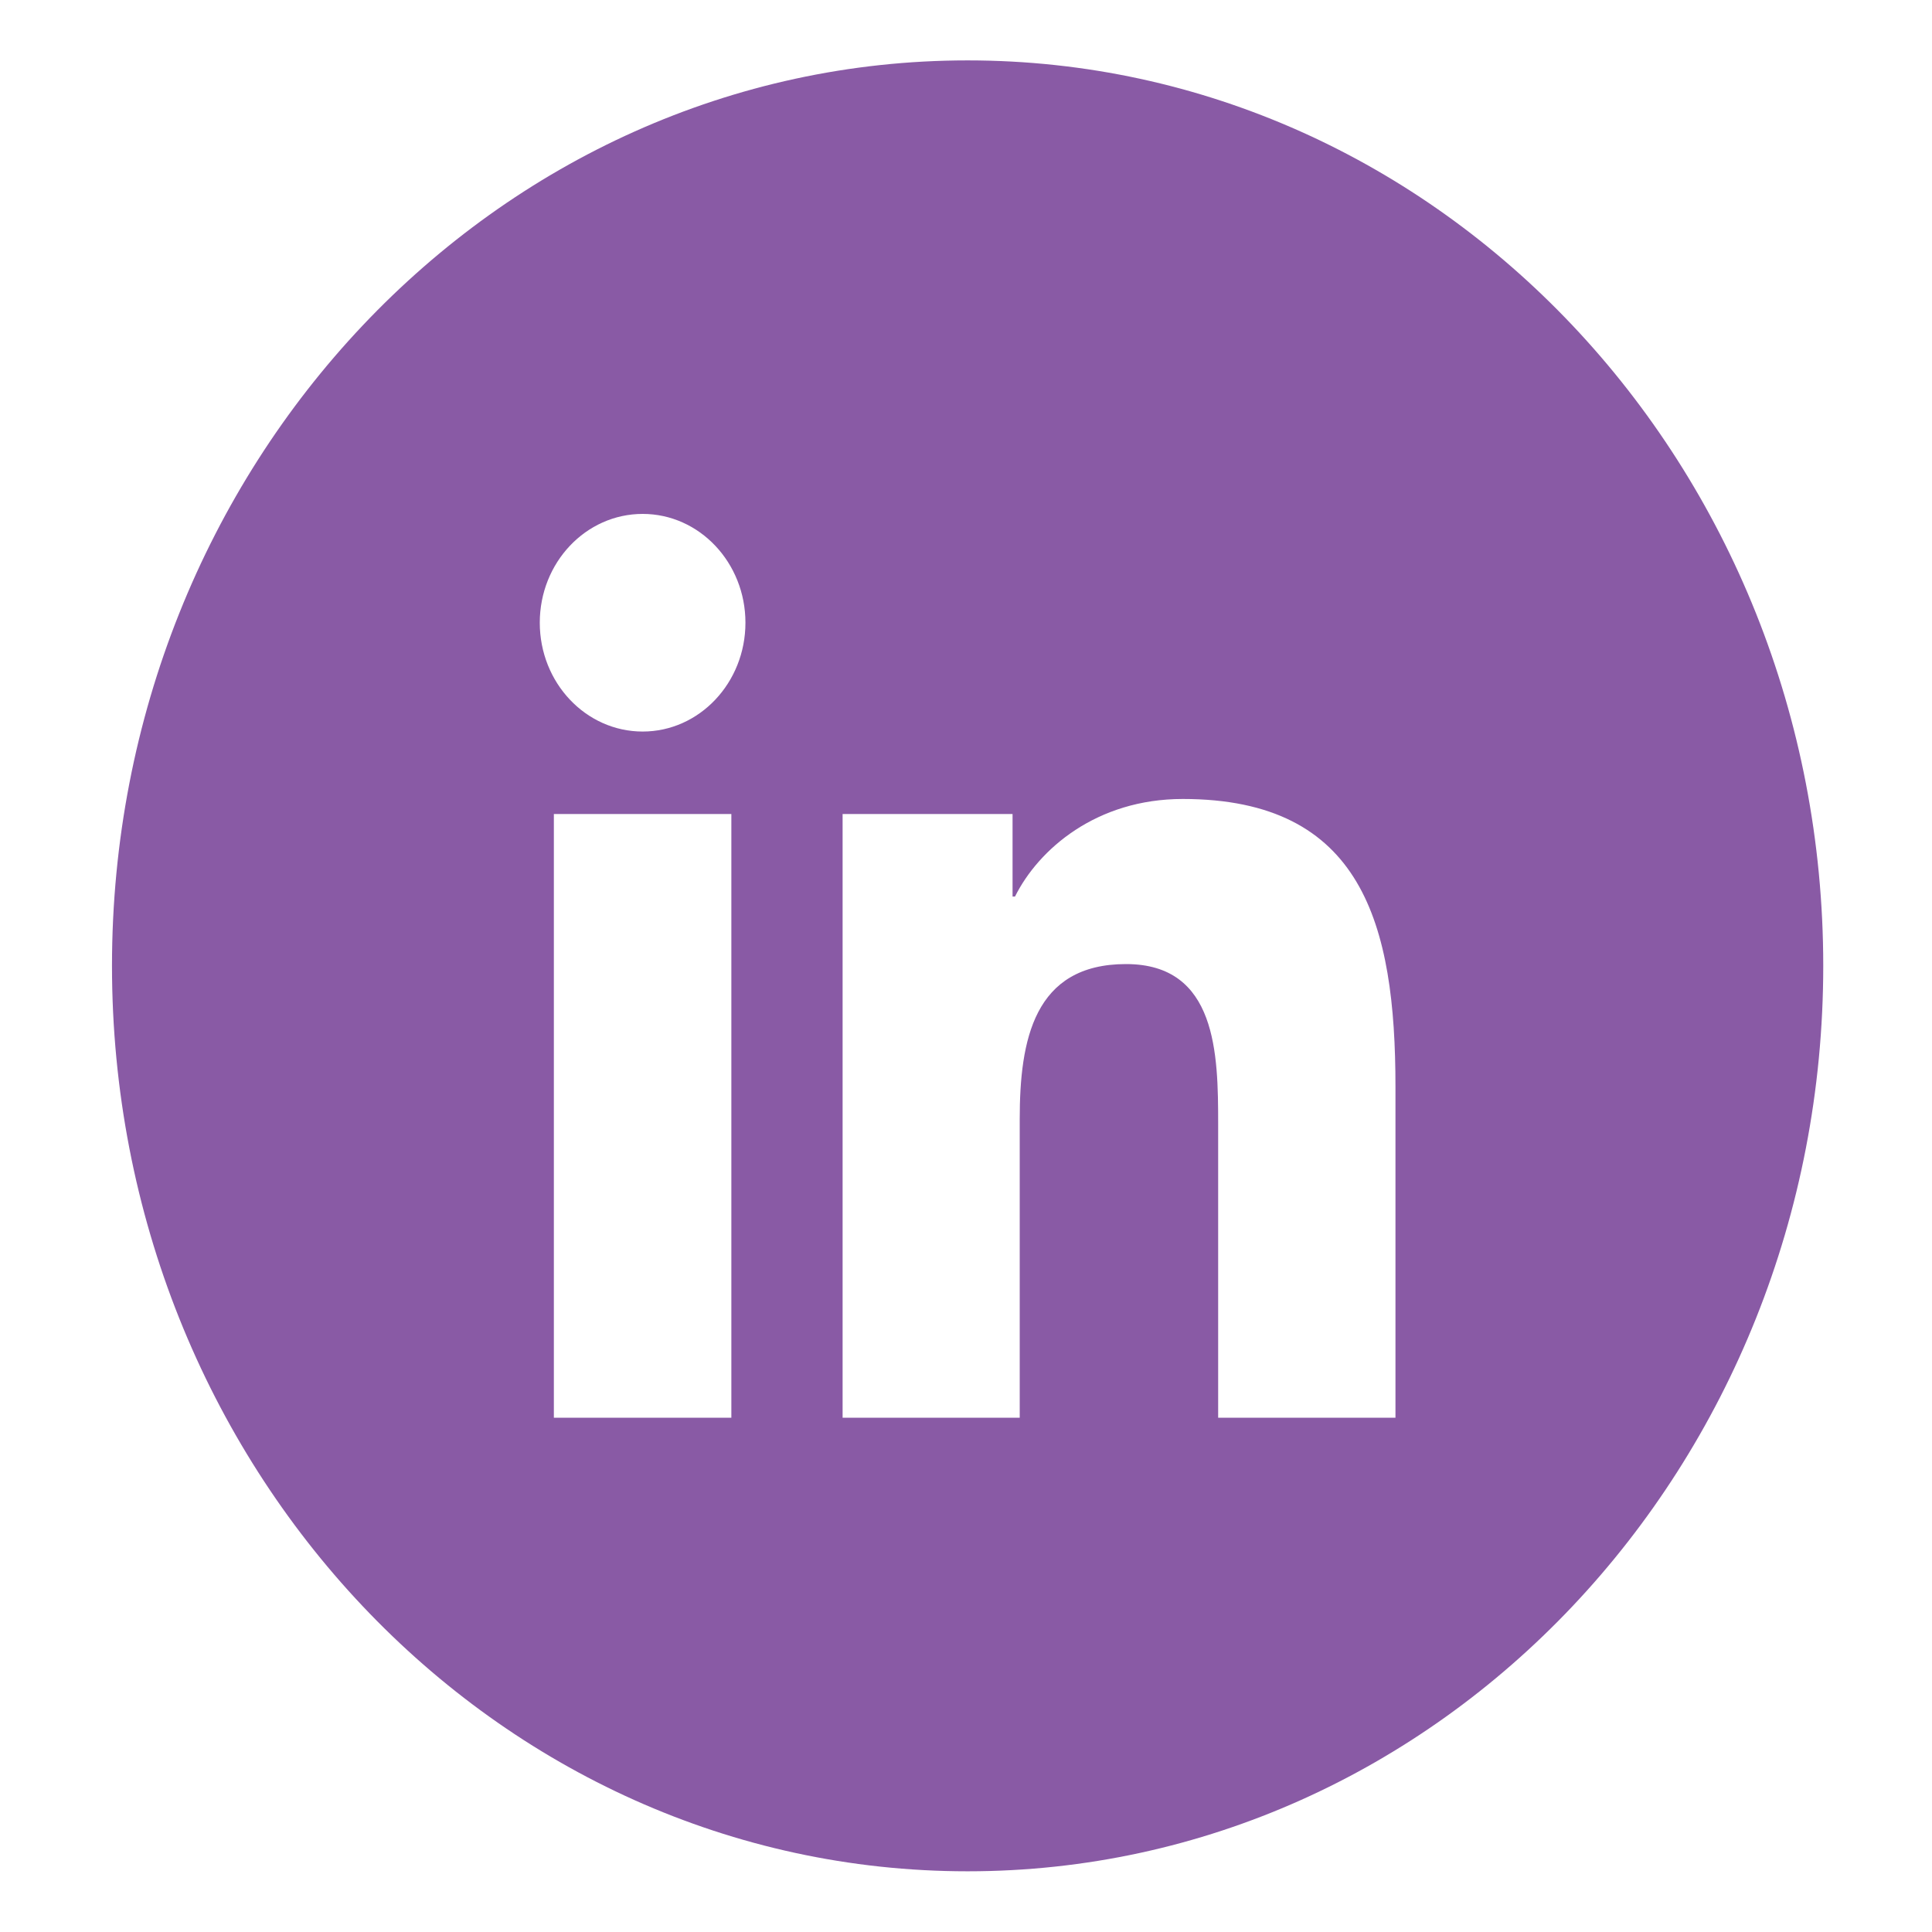 <svg width="31" height="31" viewBox="0 0 31 31" fill="none" xmlns="http://www.w3.org/2000/svg">
<path fill-rule="evenodd" clip-rule="evenodd" d="M22.391 22.748H19.546V18.037C19.546 16.914 19.527 15.469 18.068 15.469C16.587 15.469 16.362 16.693 16.362 17.957V22.748H13.52V13.061H16.247V14.386H16.286C16.666 13.624 17.594 12.82 18.978 12.82C21.859 12.82 22.391 14.826 22.391 17.435V22.748ZM10.312 11.738C9.399 11.738 8.661 10.955 8.661 9.992C8.661 9.028 9.399 8.246 10.312 8.246C11.222 8.246 11.961 9.028 11.961 9.992C11.961 10.955 11.222 11.738 10.312 11.738ZM11.735 22.748H8.887V13.061H11.735V22.748ZM15.526 0.969C7.943 0.969 1.797 7.473 1.797 15.497C1.797 23.521 7.943 30.026 15.526 30.026C23.109 30.026 29.255 23.521 29.255 15.497C29.255 7.473 23.109 0.969 15.526 0.969Z" fill="#895AA5"/>
</svg>
